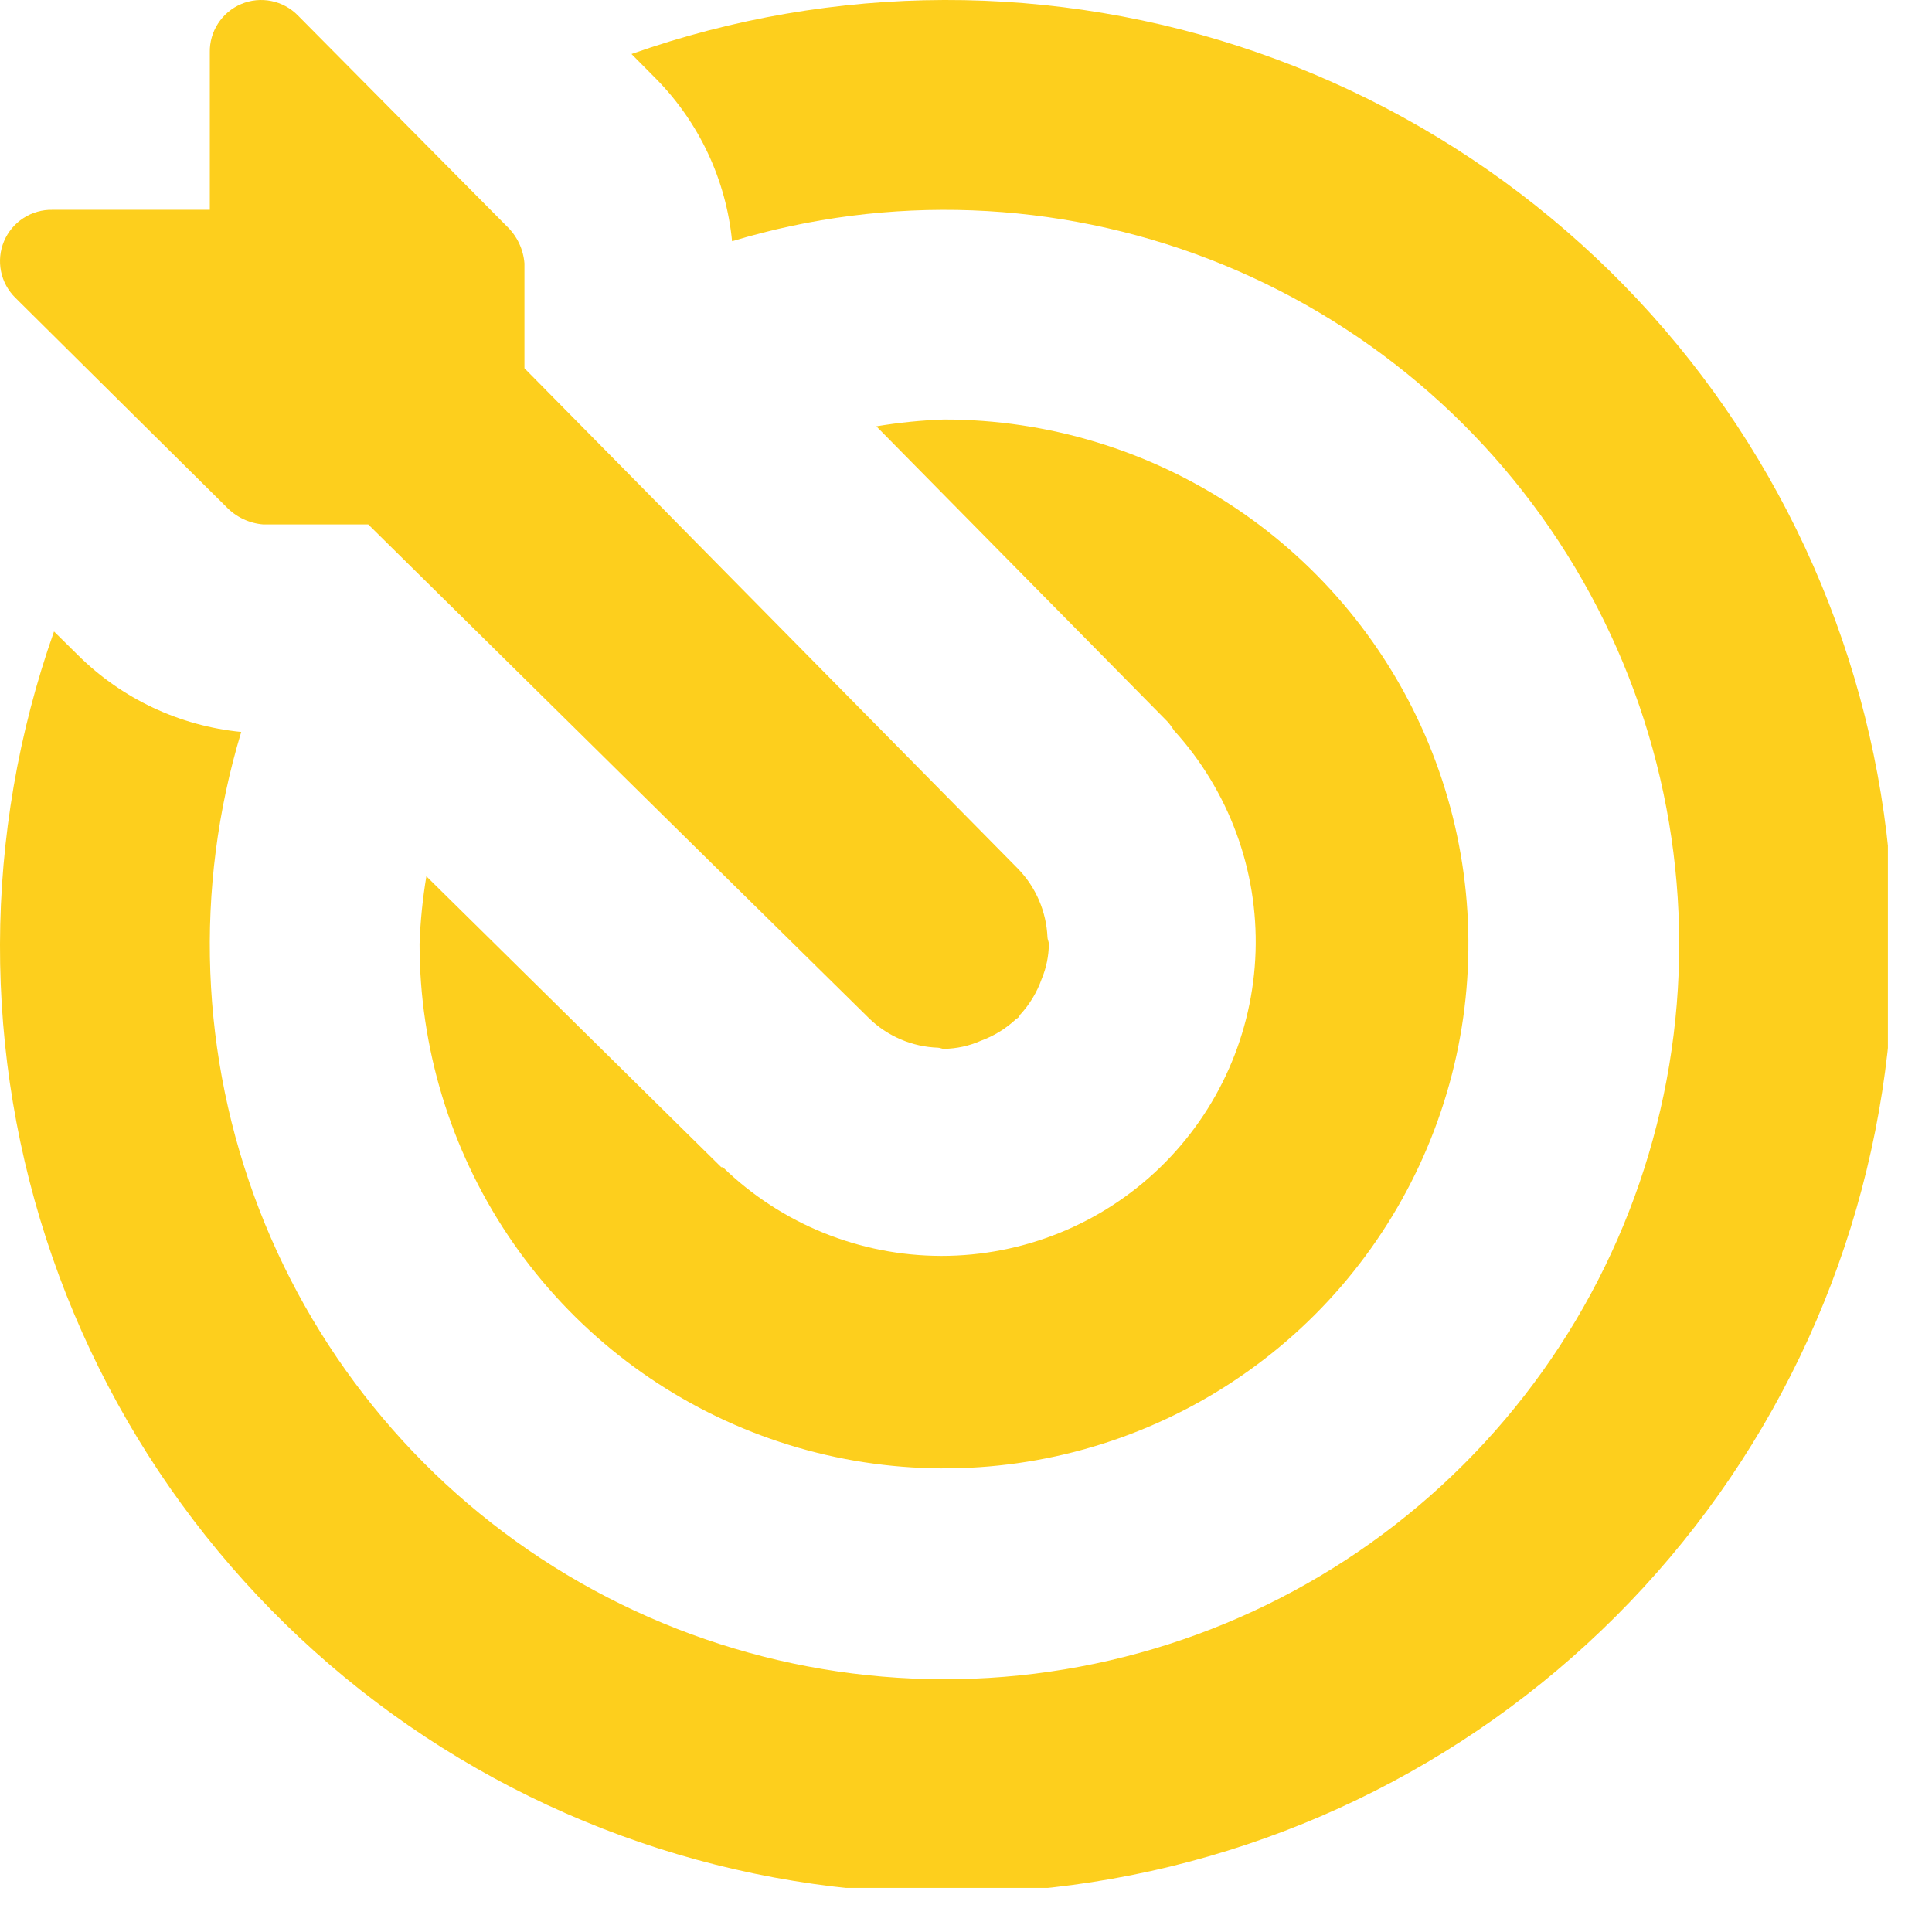 <svg width="42" height="42" viewBox="0 0 42 42" fill="none" xmlns="http://www.w3.org/2000/svg">
<g clip-path="url(#clip0_498_1912)">
<path d="M11.401 7.433V8.006L14.326 10.97L14.668 11.319L22.135 18.891C22.521 19.291 22.747 19.819 22.771 20.375C22.771 20.425 22.801 20.468 22.801 20.521C22.799 20.782 22.746 21.039 22.646 21.28C22.544 21.57 22.383 21.836 22.174 22.062C22.164 22.084 22.151 22.104 22.135 22.122C22.124 22.132 22.111 22.14 22.096 22.147C21.874 22.357 21.611 22.52 21.323 22.625C21.07 22.737 20.797 22.797 20.521 22.801C20.475 22.801 20.439 22.778 20.393 22.776C19.83 22.757 19.294 22.528 18.891 22.135L14.331 17.643L10.97 14.326L8.006 11.401H5.726C5.417 11.377 5.129 11.239 4.916 11.015L3.288 9.403L0.336 6.476C0.176 6.319 0.066 6.118 0.022 5.898C-0.022 5.679 0 5.451 0.087 5.245C0.174 5.038 0.321 4.863 0.509 4.741C0.696 4.619 0.917 4.556 1.14 4.561H4.561V1.14C4.556 0.917 4.619 0.696 4.741 0.509C4.863 0.321 5.038 0.174 5.245 0.087C5.451 0 5.679 -0.022 5.898 0.022C6.118 0.066 6.319 0.176 6.476 0.336L11.015 4.916C11.239 5.129 11.377 5.417 11.401 5.726V7.433Z" fill="#FDCF1D"/>
<path d="M1.174 13.728L1.703 14.25C2.658 15.194 3.908 15.781 5.244 15.912C4.214 19.319 4.352 22.973 5.635 26.292C6.918 29.612 9.274 32.408 12.328 34.237C15.381 36.065 18.958 36.821 22.49 36.385C26.023 35.949 29.308 34.345 31.825 31.828C34.342 29.312 35.947 26.027 36.383 22.495C36.821 18.962 36.065 15.385 34.237 12.331C32.41 9.277 29.614 6.921 26.295 5.637C22.975 4.353 19.322 4.215 15.915 5.244C15.785 3.909 15.198 2.659 14.255 1.705L13.728 1.174C18.129 -0.38 22.927 -0.392 27.336 1.141C31.744 2.673 35.501 5.658 37.99 9.606C40.478 13.555 41.551 18.231 41.032 22.87C40.512 27.508 38.432 31.832 35.132 35.132C31.832 38.432 27.508 40.512 22.87 41.032C18.231 41.551 13.555 40.478 9.606 37.99C5.658 35.501 2.673 31.744 1.141 27.336C-0.392 22.927 -0.38 18.129 1.174 13.728V13.728Z" fill="#FDCF1D"/>
<path d="M25.382 15.689L19.051 9.268C19.537 9.187 20.028 9.137 20.521 9.12C22.776 9.12 24.98 9.789 26.855 11.041C28.73 12.294 30.191 14.075 31.054 16.158C31.917 18.241 32.142 20.533 31.703 22.744C31.263 24.956 30.177 26.987 28.583 28.582C26.988 30.176 24.957 31.262 22.745 31.702C20.534 32.142 18.242 31.916 16.159 31.053C14.075 30.19 12.295 28.729 11.042 26.854C9.79 24.979 9.121 22.775 9.121 20.52C9.138 20.027 9.188 19.536 9.269 19.05L15.681 25.375H15.715C16.989 26.61 18.693 27.301 20.468 27.302C22.242 27.302 23.947 26.612 25.221 25.378C26.496 24.143 27.239 22.461 27.295 20.687C27.351 18.914 26.714 17.188 25.519 15.876C25.479 15.81 25.433 15.747 25.382 15.689V15.689Z" fill="#FDCF1D"/>
</g>
<defs>
<clipPath id="clip0_498_1912">
<rect width="41.041" height="41.041" fill="white"/>
</clipPath>
</defs>
</svg>
